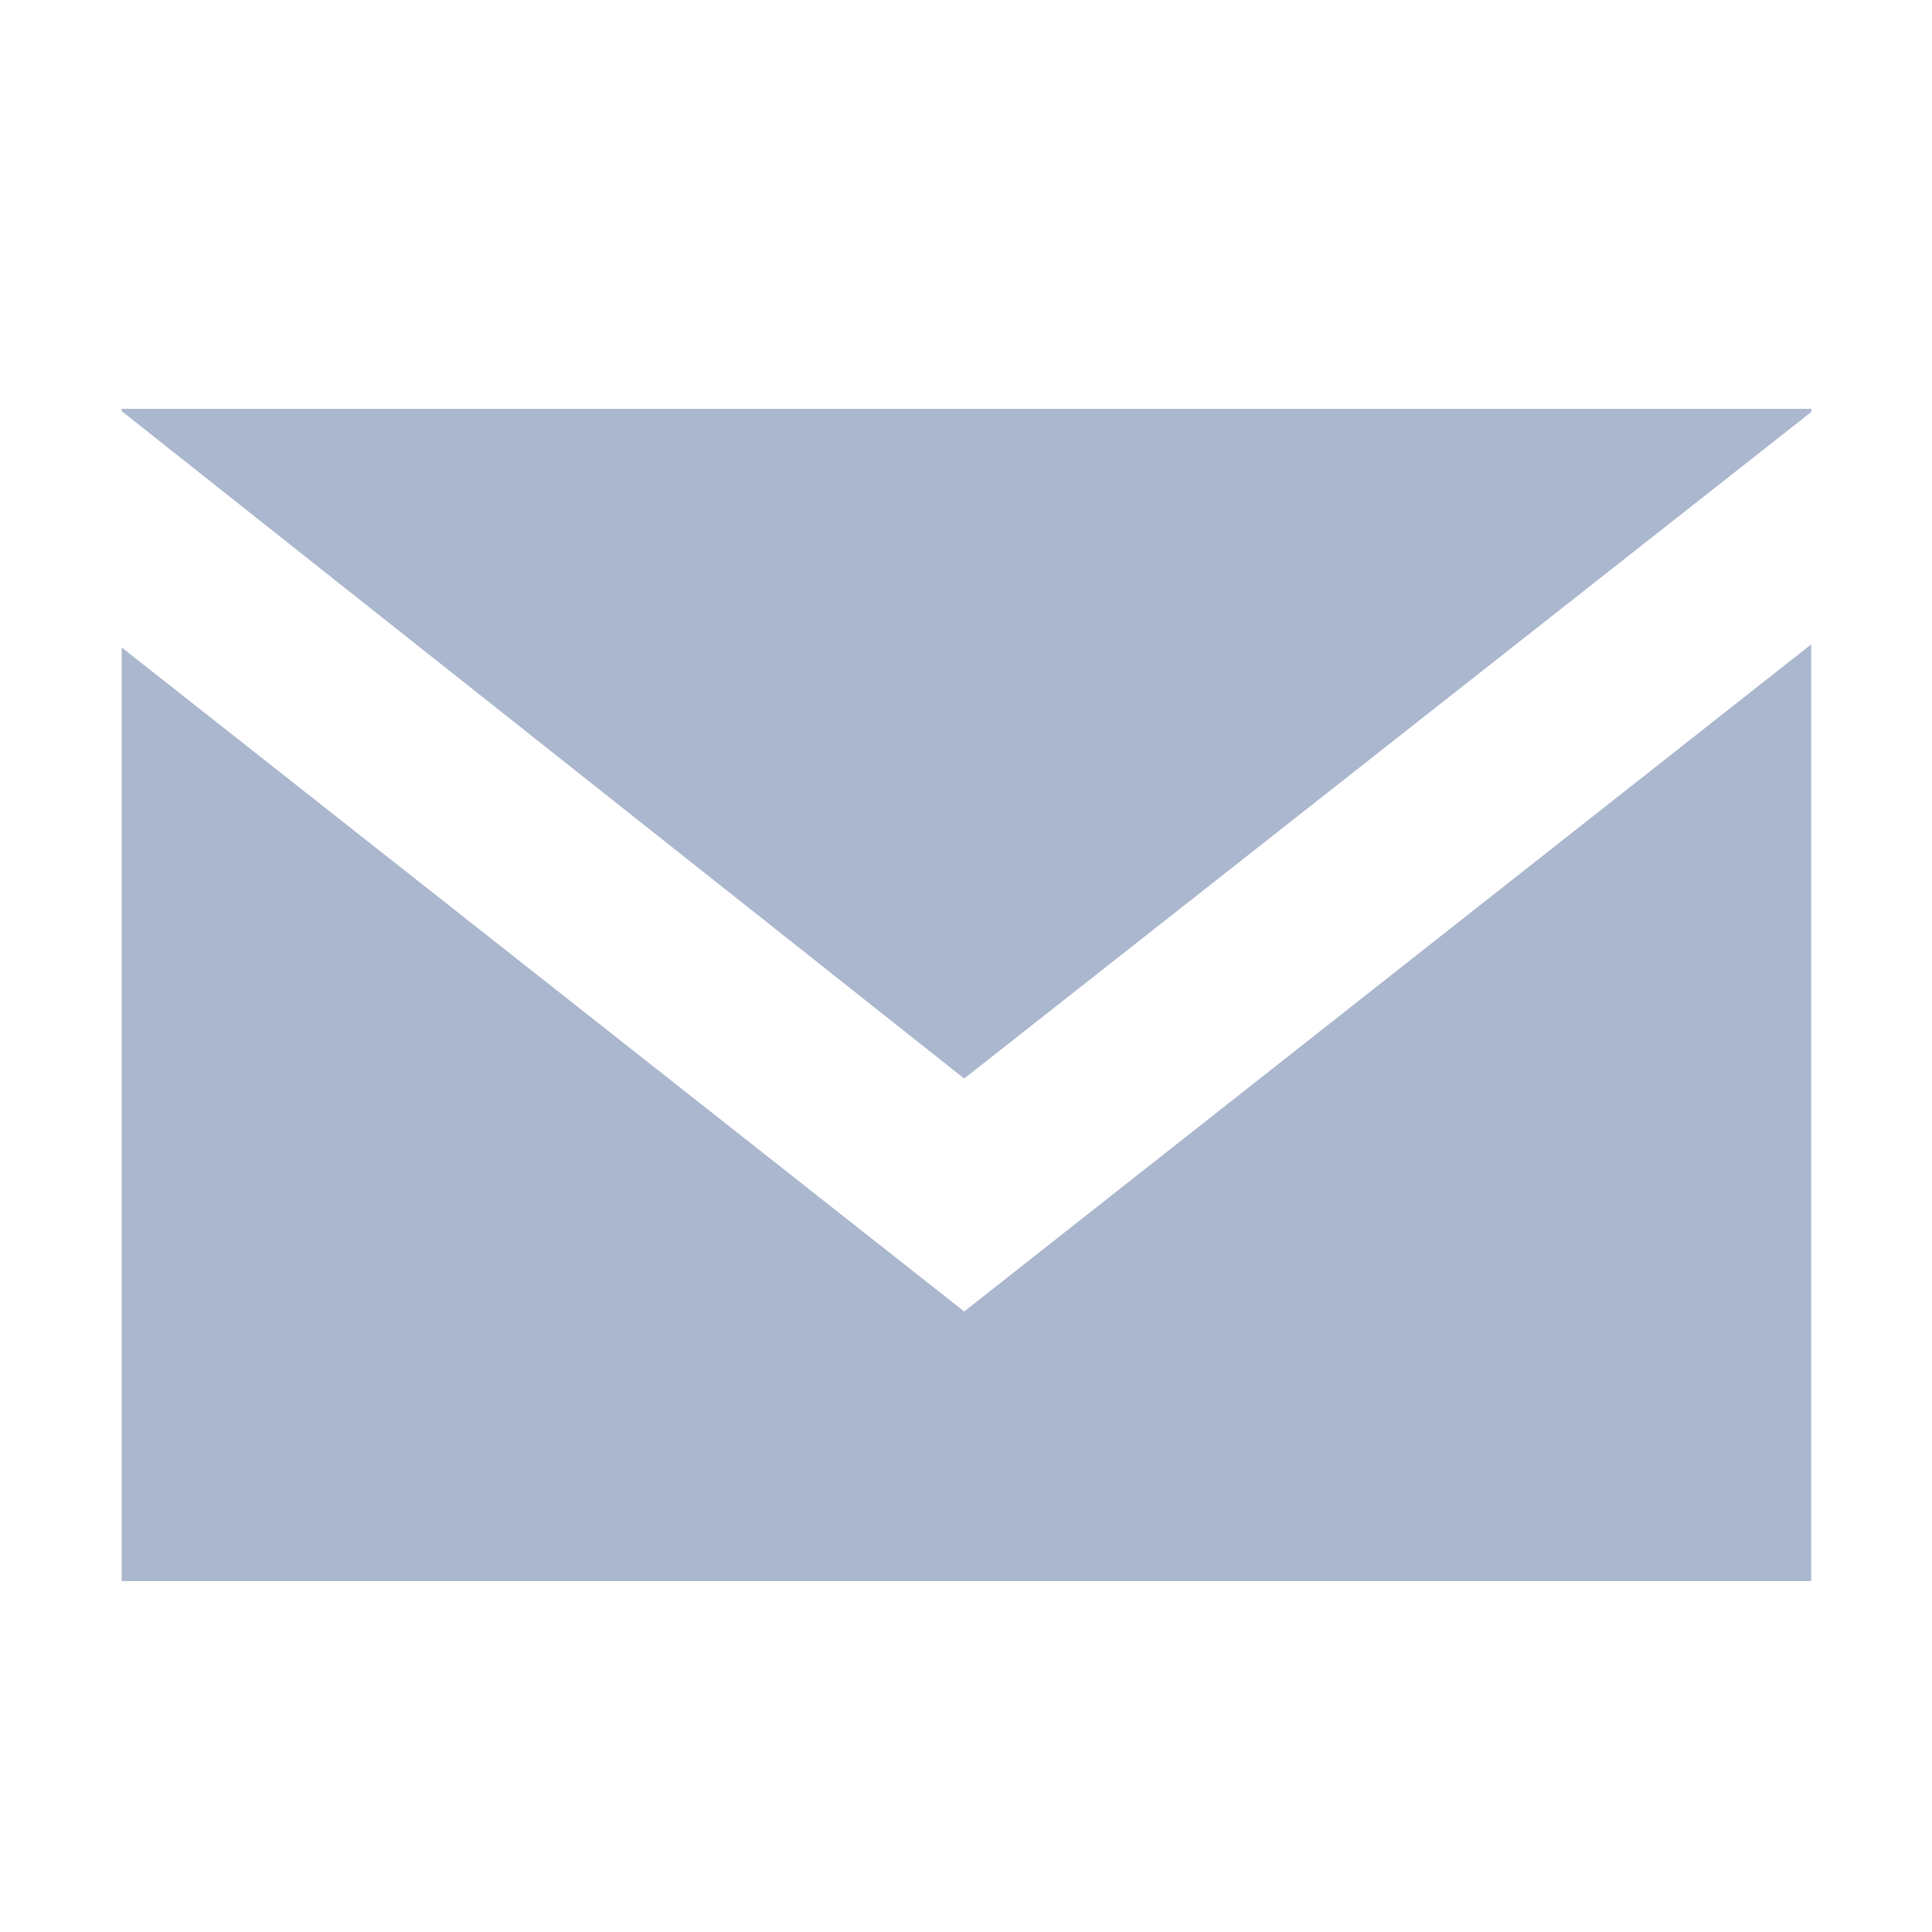 <svg width="16" height="16" xmlns="http://www.w3.org/2000/svg" shape-rendering="geometricPrecision" fill="#abb7ce"><path d="M1.008 5.362v7.732H15V5.336l-7.015 5.525-6.977-5.499zm0-1.976v.019l6.977 5.527L15 3.412v-.026H1.008z"/></svg>